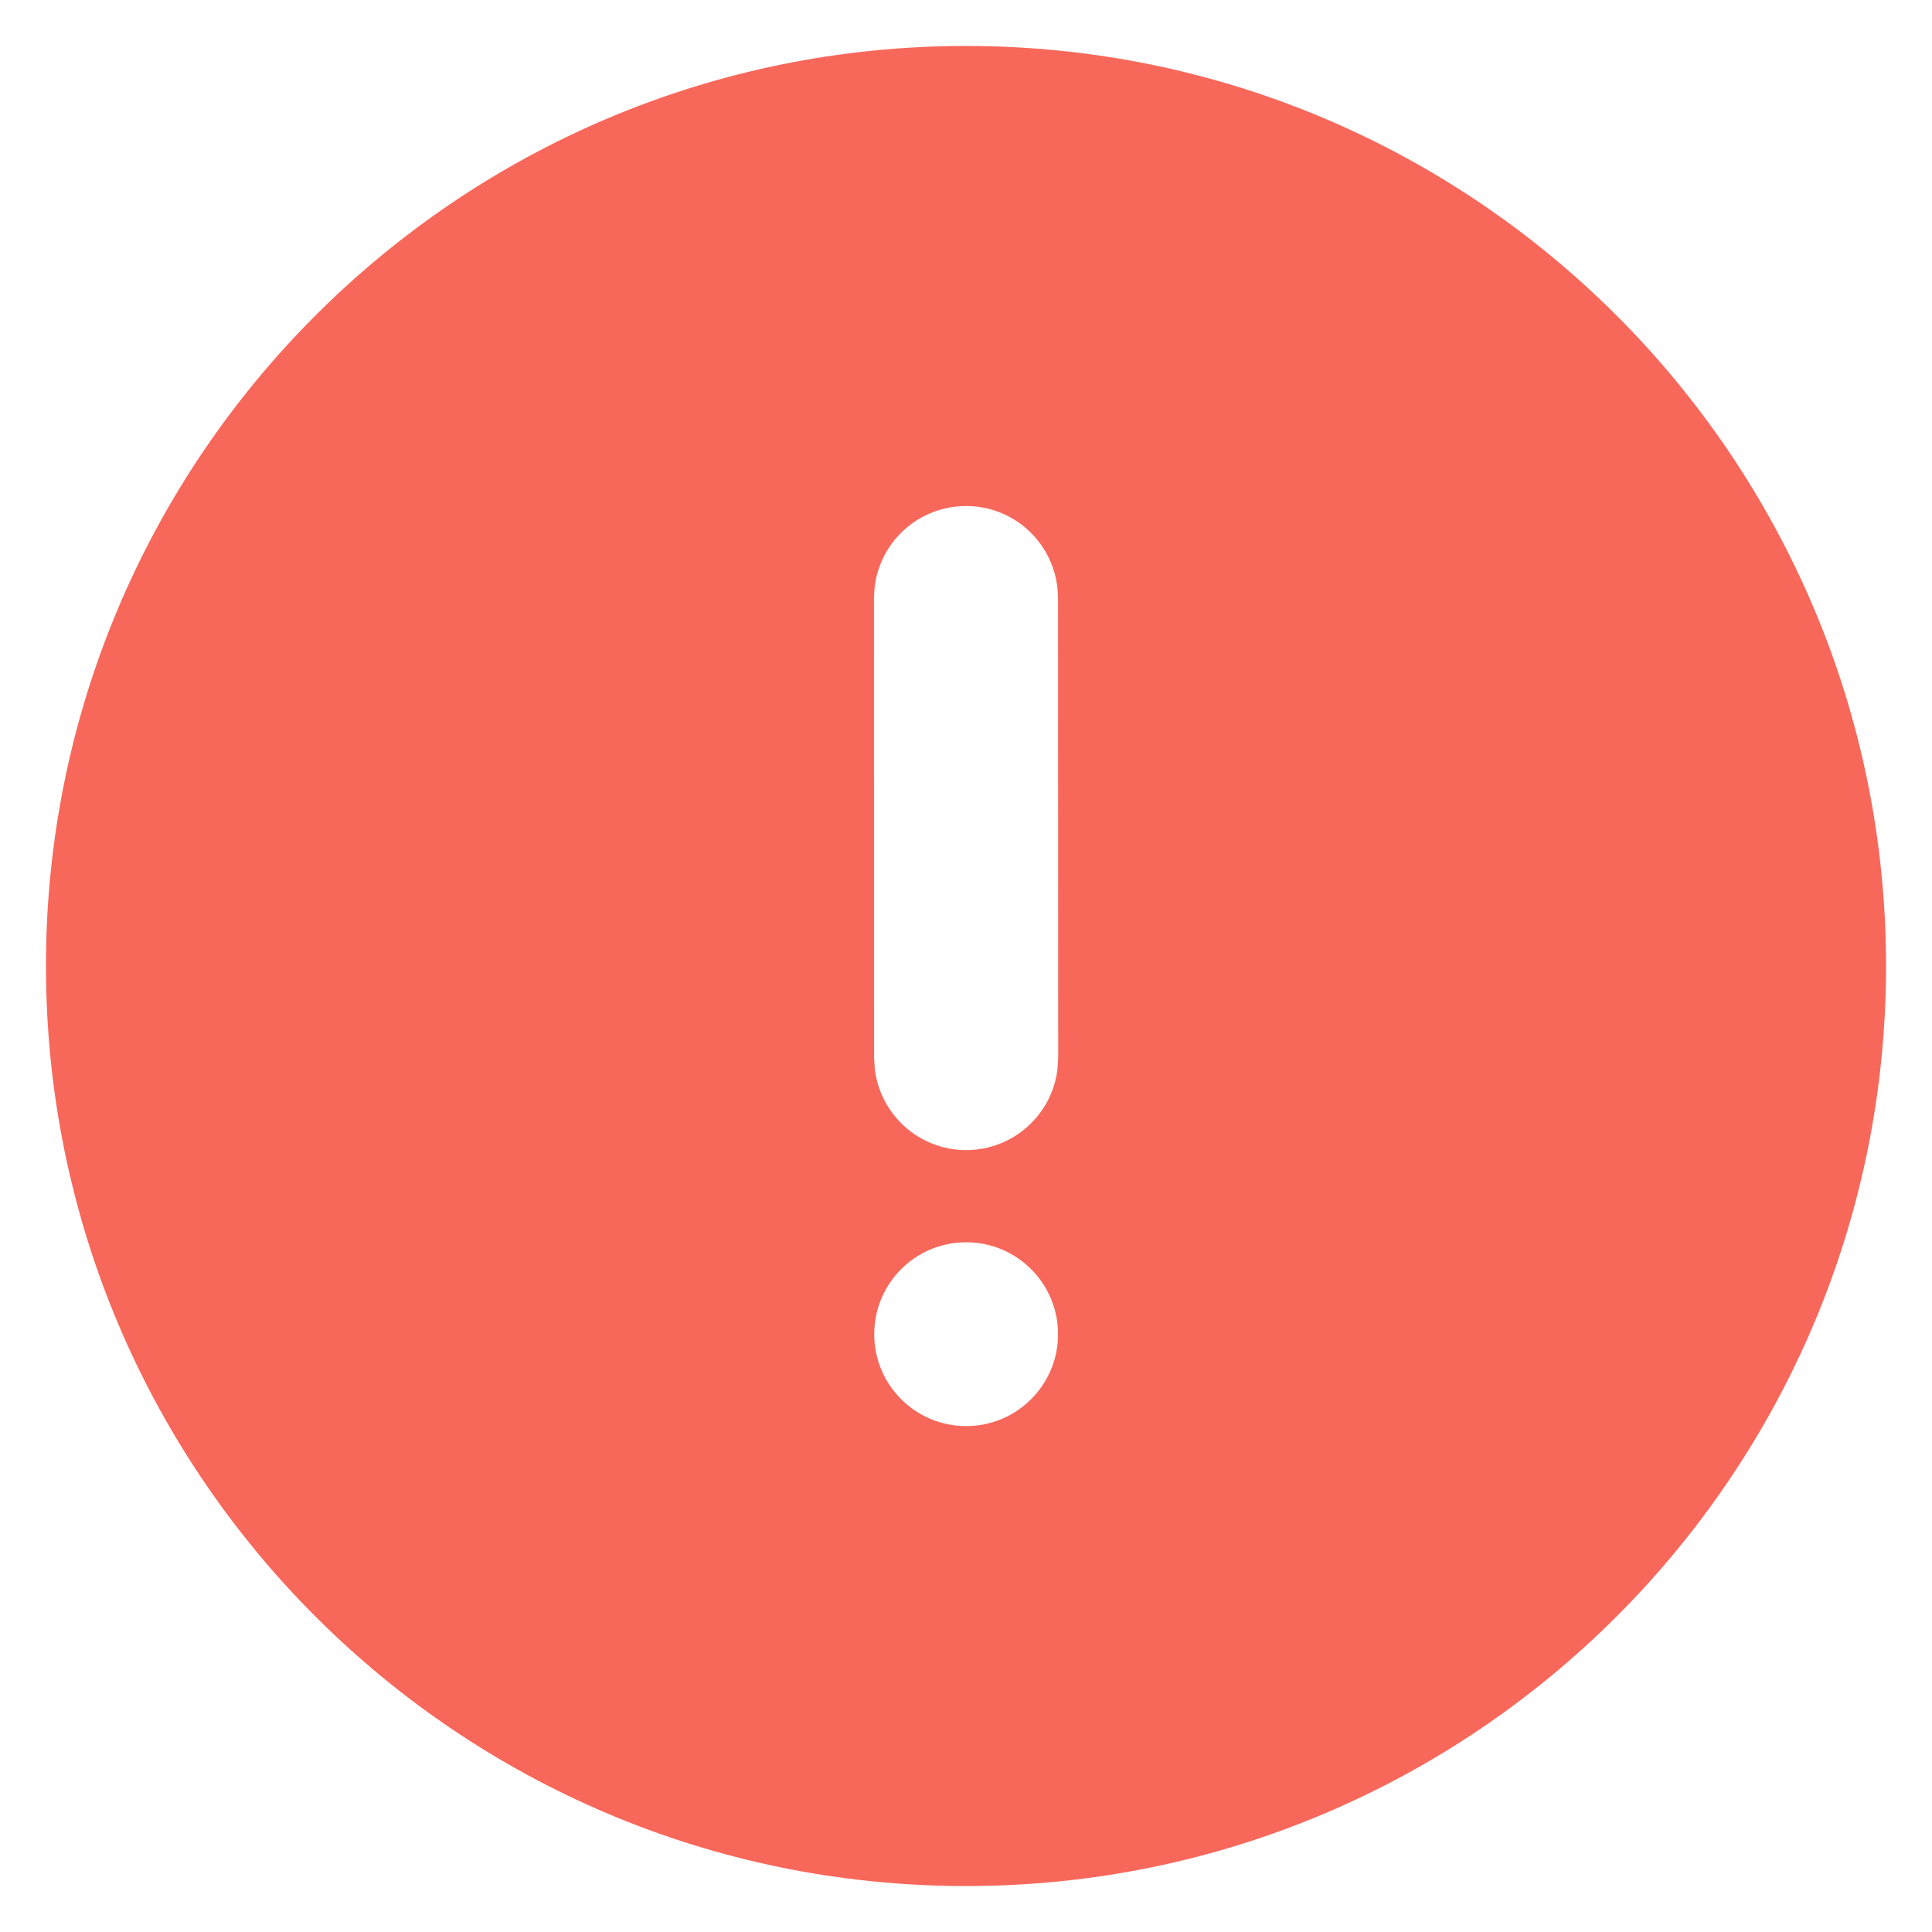 <svg width="14" height="14" viewBox="0 0 14 14" fill="none" xmlns="http://www.w3.org/2000/svg">
<path d="M7 0.333C10.682 0.333 13.667 3.319 13.667 7C13.667 10.681 10.682 13.667 7 13.667C3.318 13.667 0.333 10.681 0.333 7C0.333 3.319 3.318 0.333 7 0.333ZM7.001 9.002C6.633 9.002 6.335 9.3 6.335 9.668C6.335 10.036 6.633 10.334 7.001 10.334C7.369 10.334 7.667 10.036 7.667 9.668C7.667 9.3 7.369 9.002 7.001 9.002ZM7 3.667C6.658 3.667 6.376 3.924 6.338 4.256L6.333 4.333L6.334 7.667L6.339 7.745C6.378 8.077 6.659 8.334 7.001 8.334C7.343 8.334 7.625 8.076 7.663 7.745L7.668 7.667L7.667 4.333L7.662 4.255C7.623 3.924 7.342 3.666 7 3.667Z" fill="#F7685B"/>
</svg>

